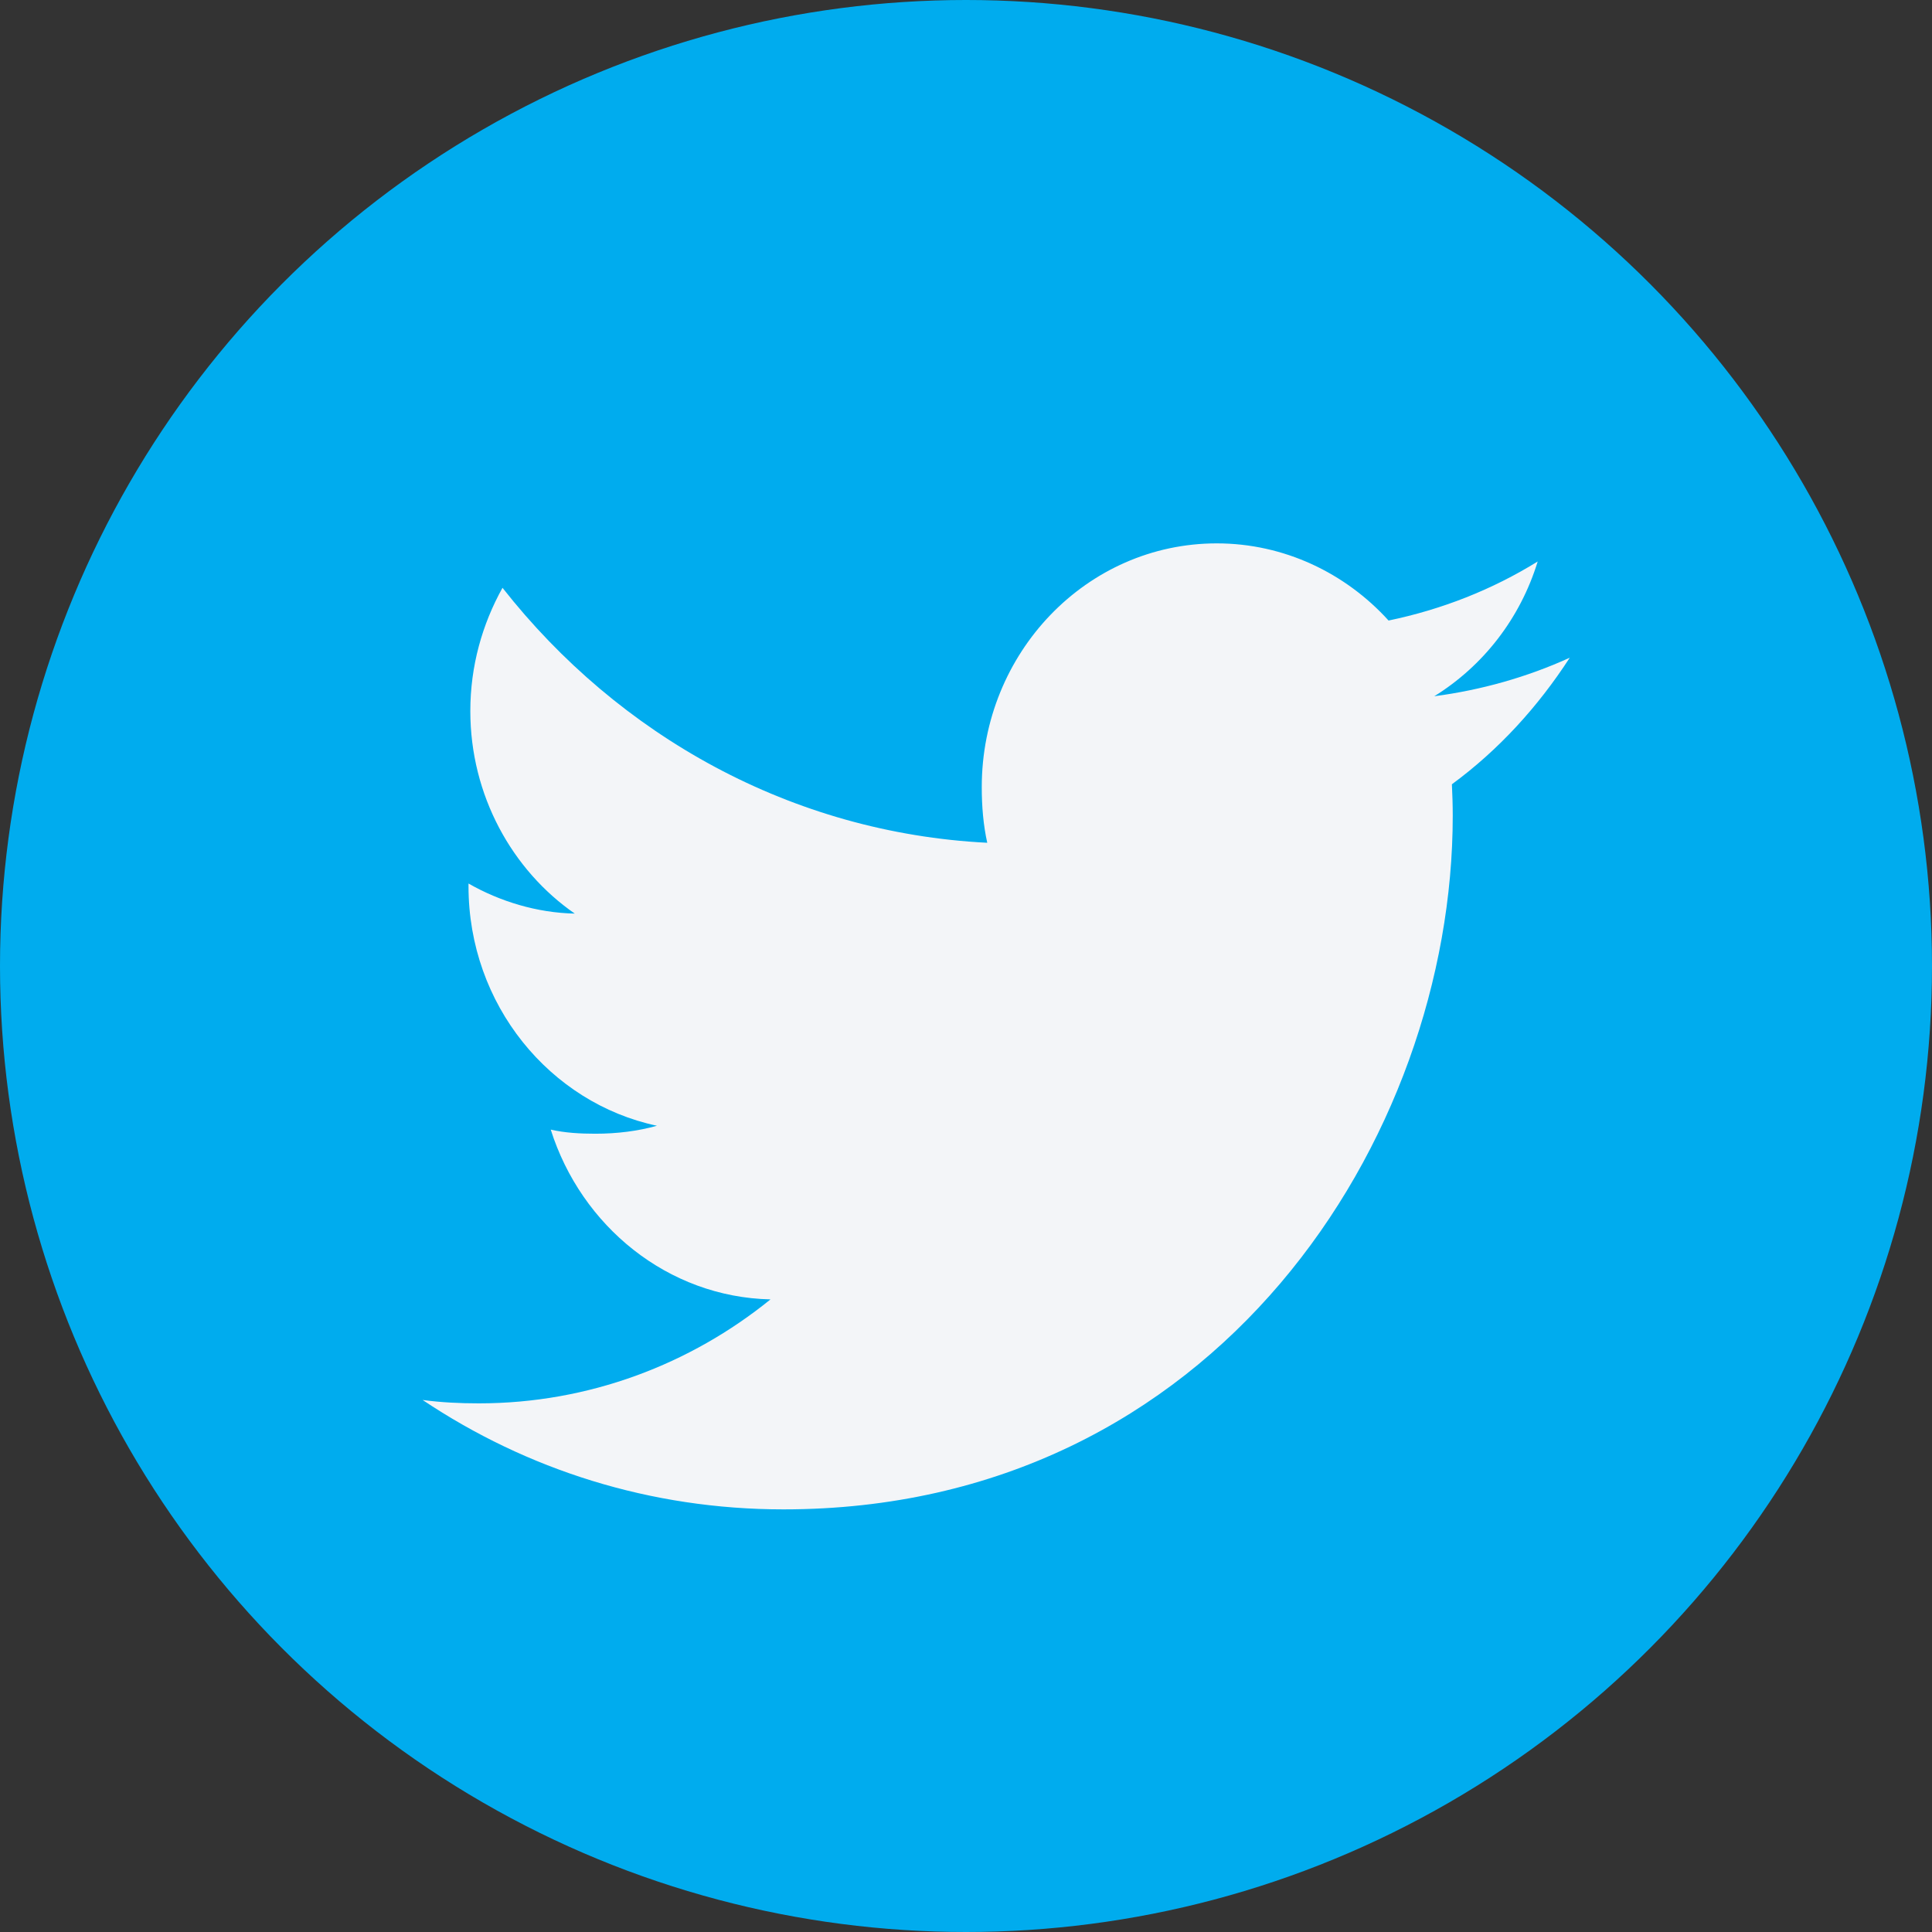 <?xml version="1.0" encoding="UTF-8"?>
<svg width="32px" height="32px" viewBox="0 0 32 32" version="1.1" xmlns="http://www.w3.org/2000/svg" xmlns:xlink="http://www.w3.org/1999/xlink">
    <rect x="0" y="0" width="32" height="32" fill="#333333" stroke="none"/>
    <!-- Generator: Sketch 52.4 (67378) - http://www.bohemiancoding.com/sketch -->
    <title>twitter</title>
    <desc>Created with Sketch.</desc>
    <g id="Symbols" stroke="none" stroke-width="1" fill="none" fill-rule="evenodd">
        <g id="Social" transform="translate(-119, -24)">
            <g id="twitter">
                <g transform="translate(119, 24)">
                    <circle id="Oval" fill="#00ACEE" cx="16" cy="16" r="16"></circle>
                    <path d="M26,10.894 C25.293,11.215 24.541,11.428 23.756,11.532 C24.563,11.032 25.179,10.247 25.469,9.3 C24.716,9.766 23.885,10.094 22.999,10.278 C22.284,9.489 21.265,9 20.154,9 C17.997,9 16.261,10.814 16.261,13.038 C16.261,13.358 16.287,13.666 16.352,13.959 C13.113,13.795 10.248,12.186 8.323,9.736 C7.987,10.34 7.79,11.032 7.79,11.777 C7.79,13.175 8.484,14.414 9.52,15.132 C8.894,15.119 8.28,14.931 7.76,14.634 C7.76,14.647 7.76,14.663 7.76,14.679 C7.76,16.641 9.11,18.27 10.881,18.646 C10.564,18.735 10.218,18.778 9.86,18.778 C9.61,18.778 9.358,18.764 9.122,18.71 C9.627,20.308 11.059,21.484 12.762,21.522 C11.437,22.596 9.754,23.244 7.932,23.244 C7.613,23.244 7.306,23.229 7,23.188 C8.725,24.342 10.77,25 12.976,25 C20.143,25 24.062,18.846 24.062,13.512 C24.062,13.334 24.056,13.161 24.048,12.99 C24.821,12.422 25.47,11.711 26,10.894 Z" id="Path" fill="#F3F5F8"></path>
                </g>
            </g>
        </g>
    </g>
</svg>